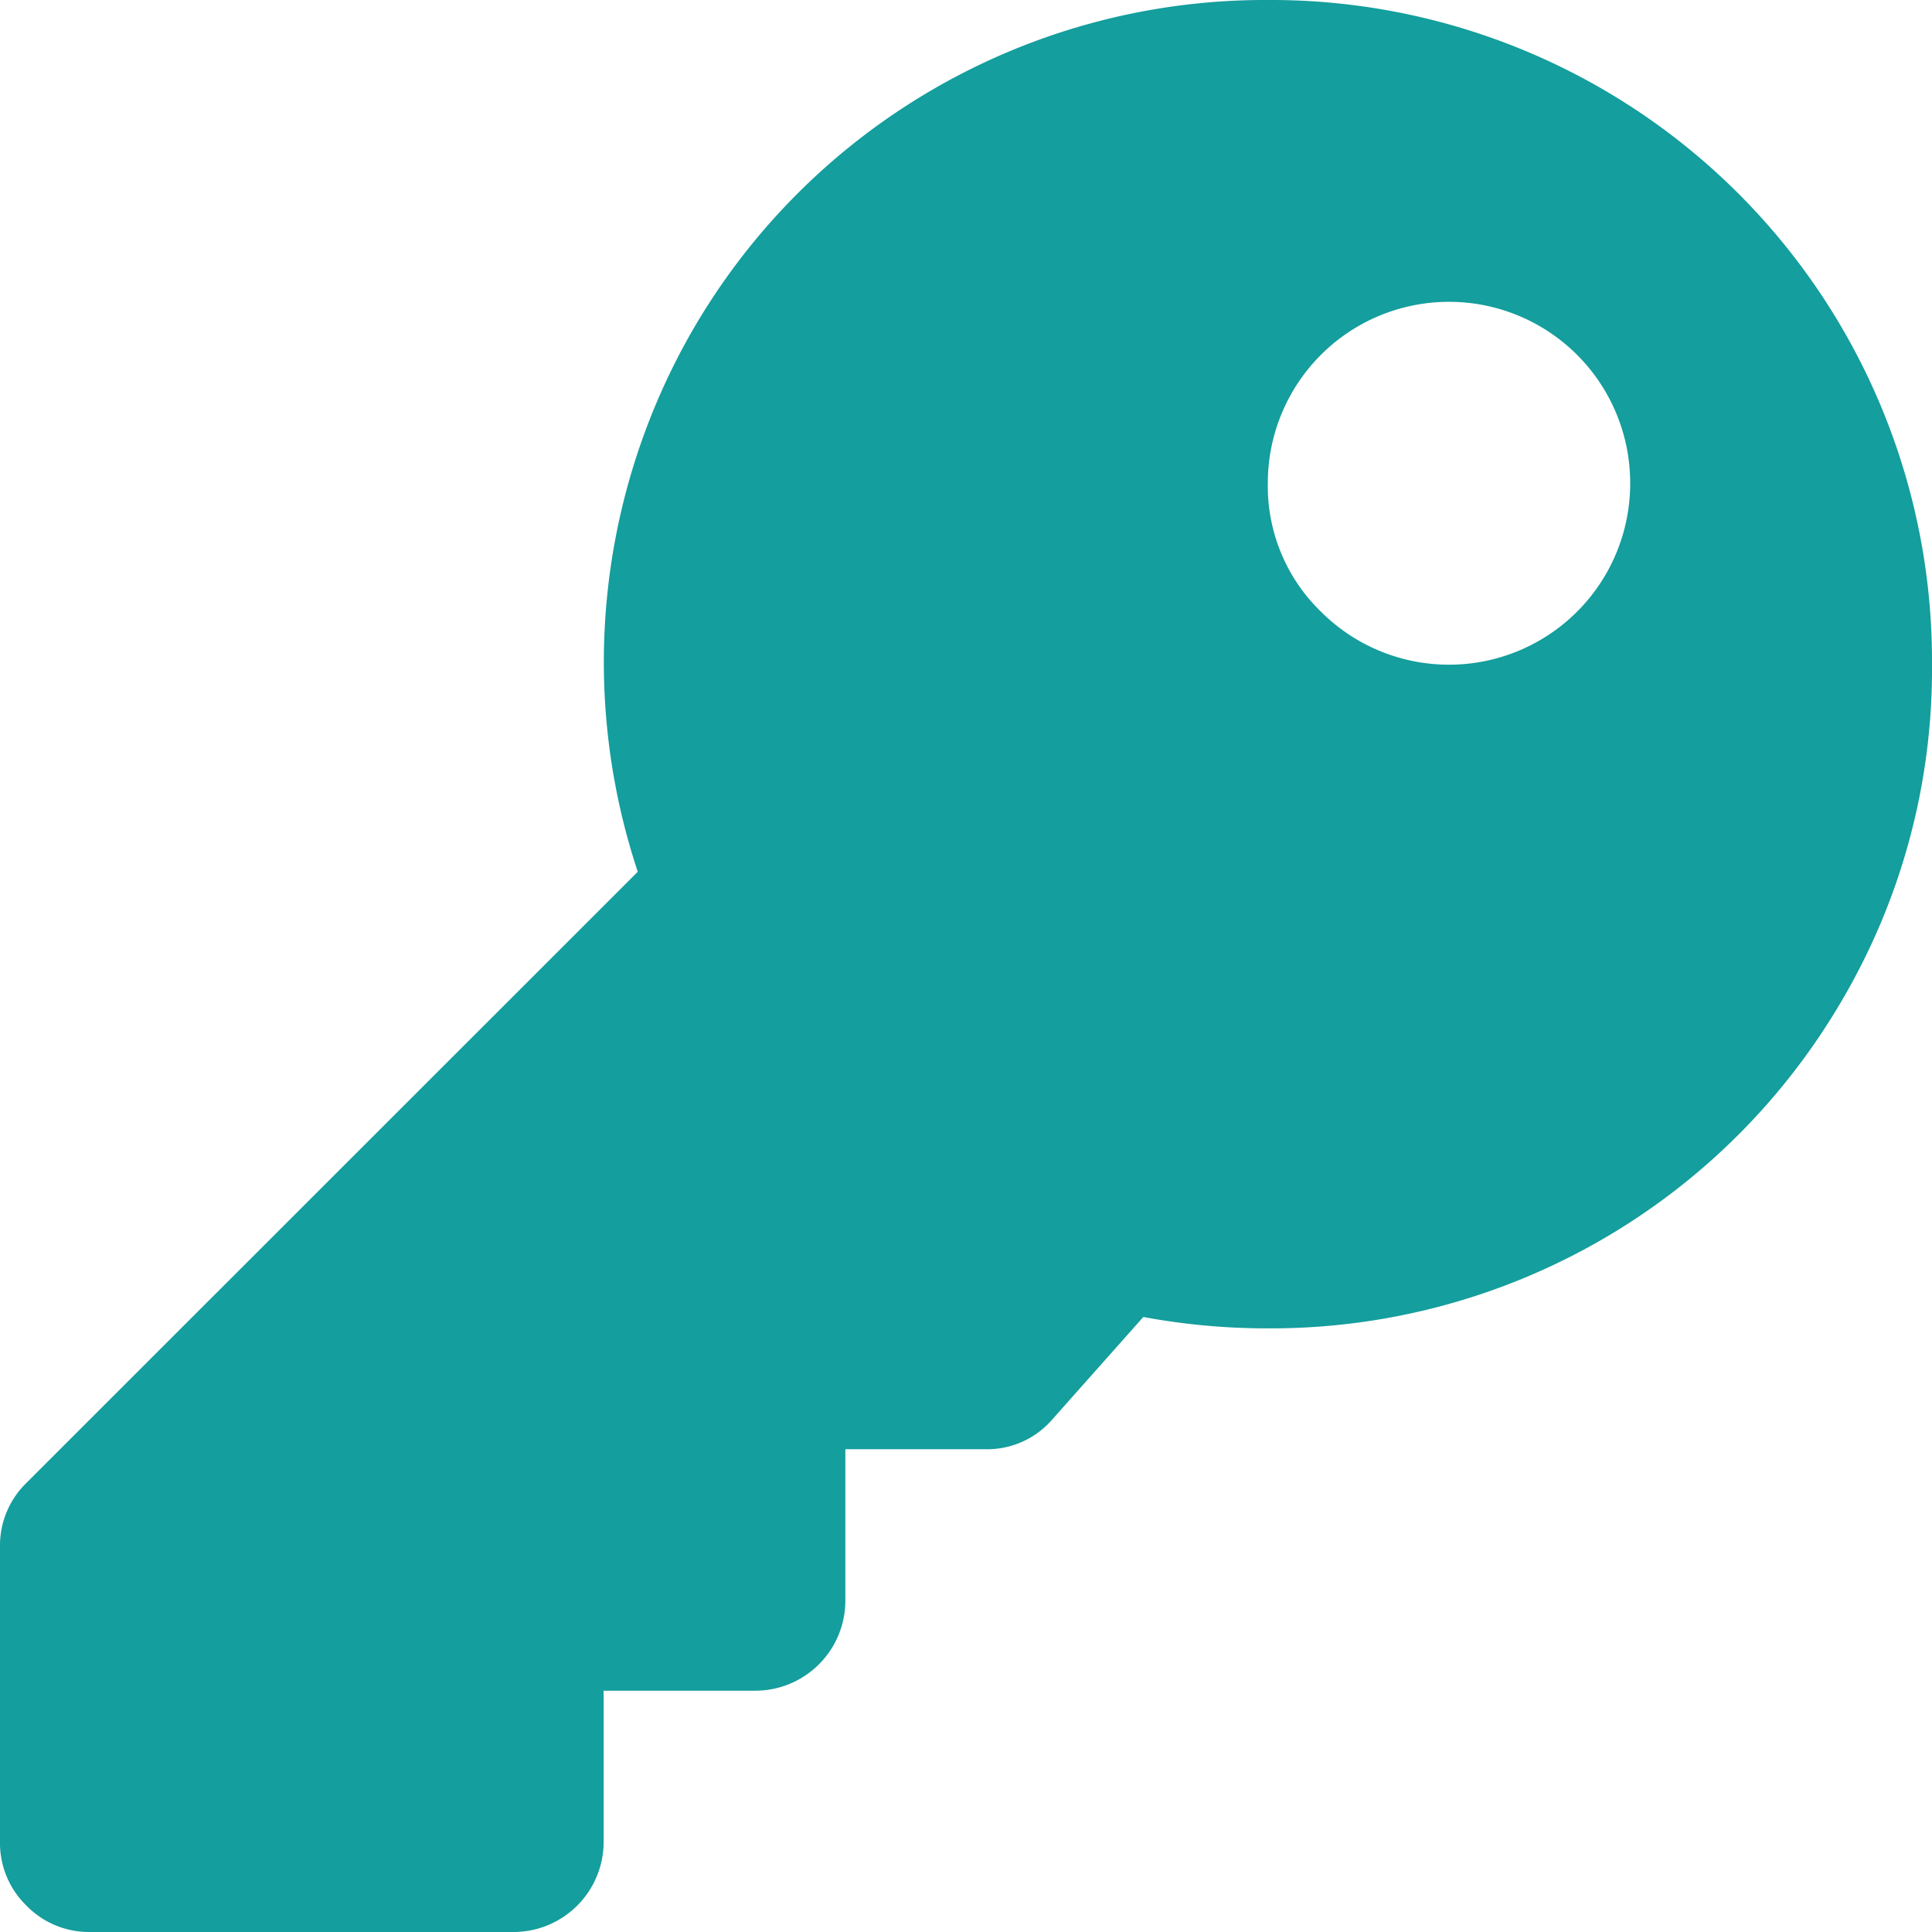 <svg id="icon-key_indicator" xmlns="http://www.w3.org/2000/svg" viewBox="0 0 9 9">
  <title>icon-key_indicator</title>
  <path d="M8.587,4.649A3.079,3.079,0,0,1,5.906,6.188a3.142,3.142,0,0,1-.58-.053l-.422.475a.401.401,0,0,1-.316.141h-.65v.703a.42.42,0,0,1-.422.422H2.812v.703A.42.42,0,0,1,2.391,9H.422A.407.407,0,0,1,.123,8.877.407.407,0,0,1,0,8.578V7.207a.407.407,0,0,1,.123-.299L2.971,4.061a3.097,3.097,0,0,1,.255-2.522A3.079,3.079,0,0,1,5.906,0,3.079,3.079,0,0,1,9,3.094,3.045,3.045,0,0,1,8.587,4.649ZM6.152,2.848A.844.844,0,0,0,7.594,2.25a.844.844,0,1,0-1.688,0A.814.814,0,0,0,6.152,2.848Z" fill="#149e9d"/>
</svg>
